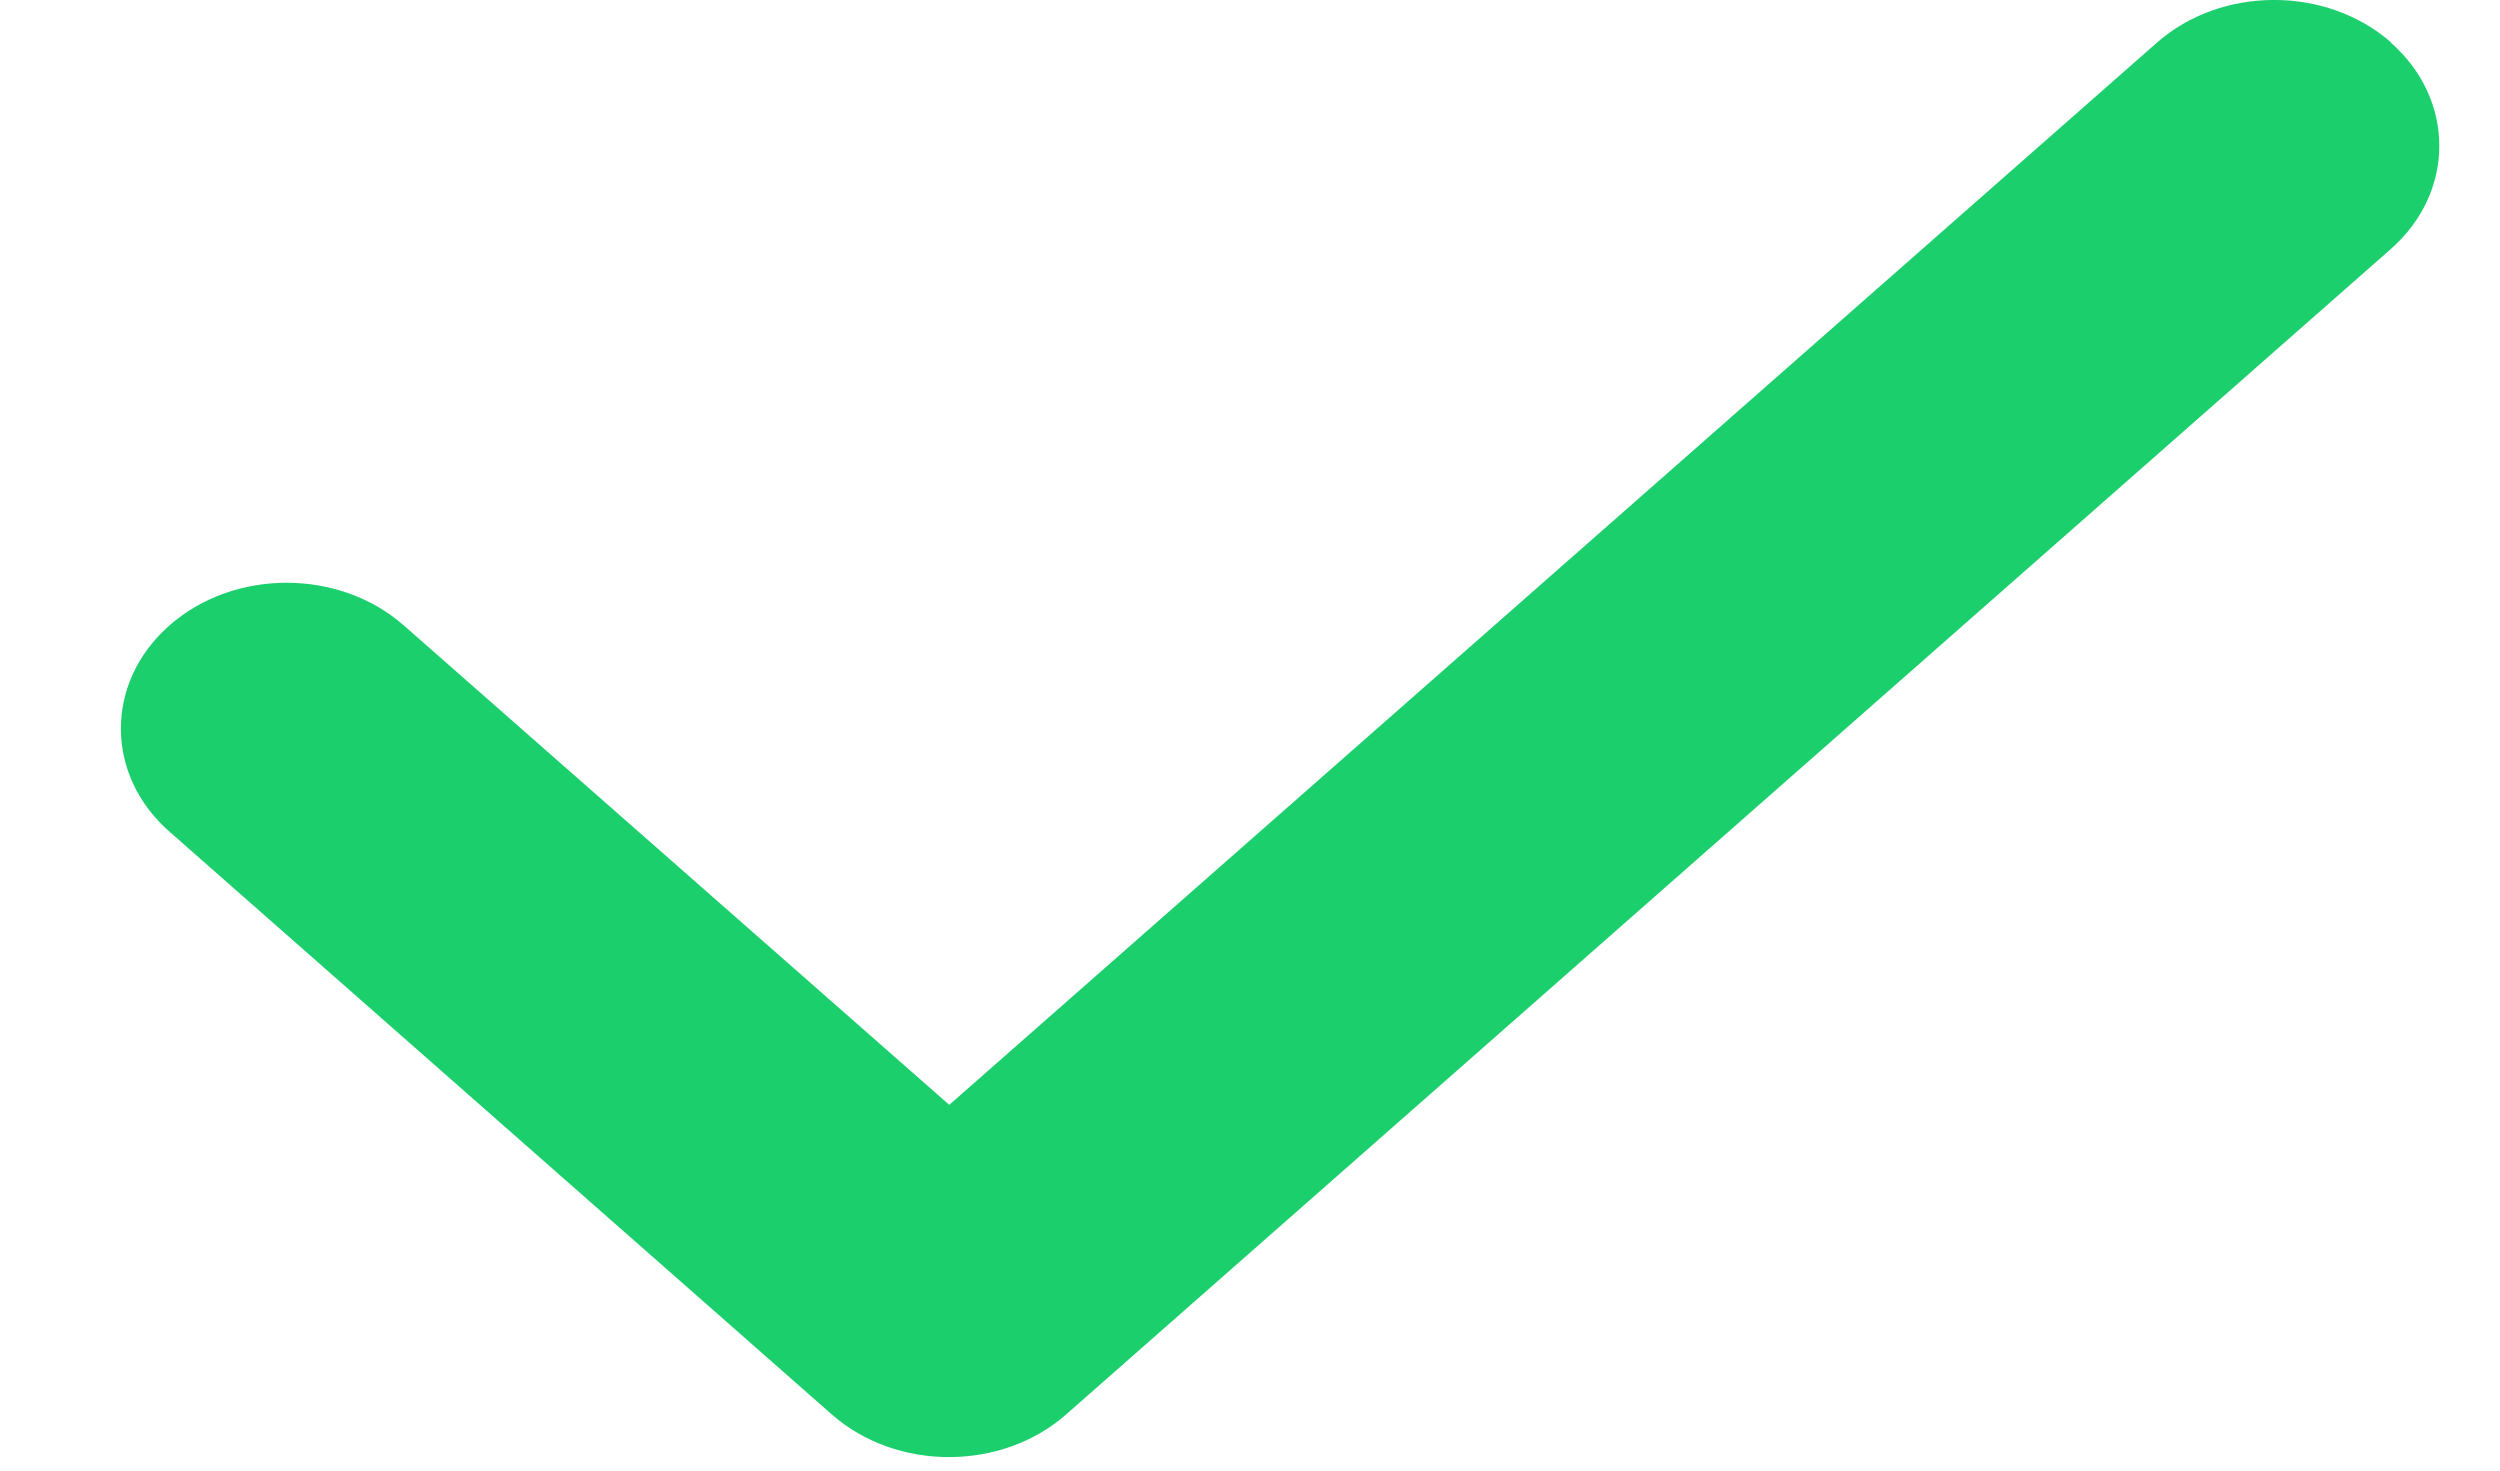 <svg width="17" height="10" viewBox="0 0 17 10" fill="none" xmlns="http://www.w3.org/2000/svg">
<path d="M16.258 0.29C16.697 0.677 16.697 1.306 16.258 1.693L7.25 9.618C6.81 10.005 6.096 10.005 5.656 9.618L1.152 5.655C0.712 5.269 0.712 4.64 1.152 4.253C1.592 3.866 2.306 3.866 2.746 4.253L6.455 7.513L14.667 0.29C15.107 -0.097 15.821 -0.097 16.261 0.29H16.258Z" fill="#1CCF6D"/>
</svg>
